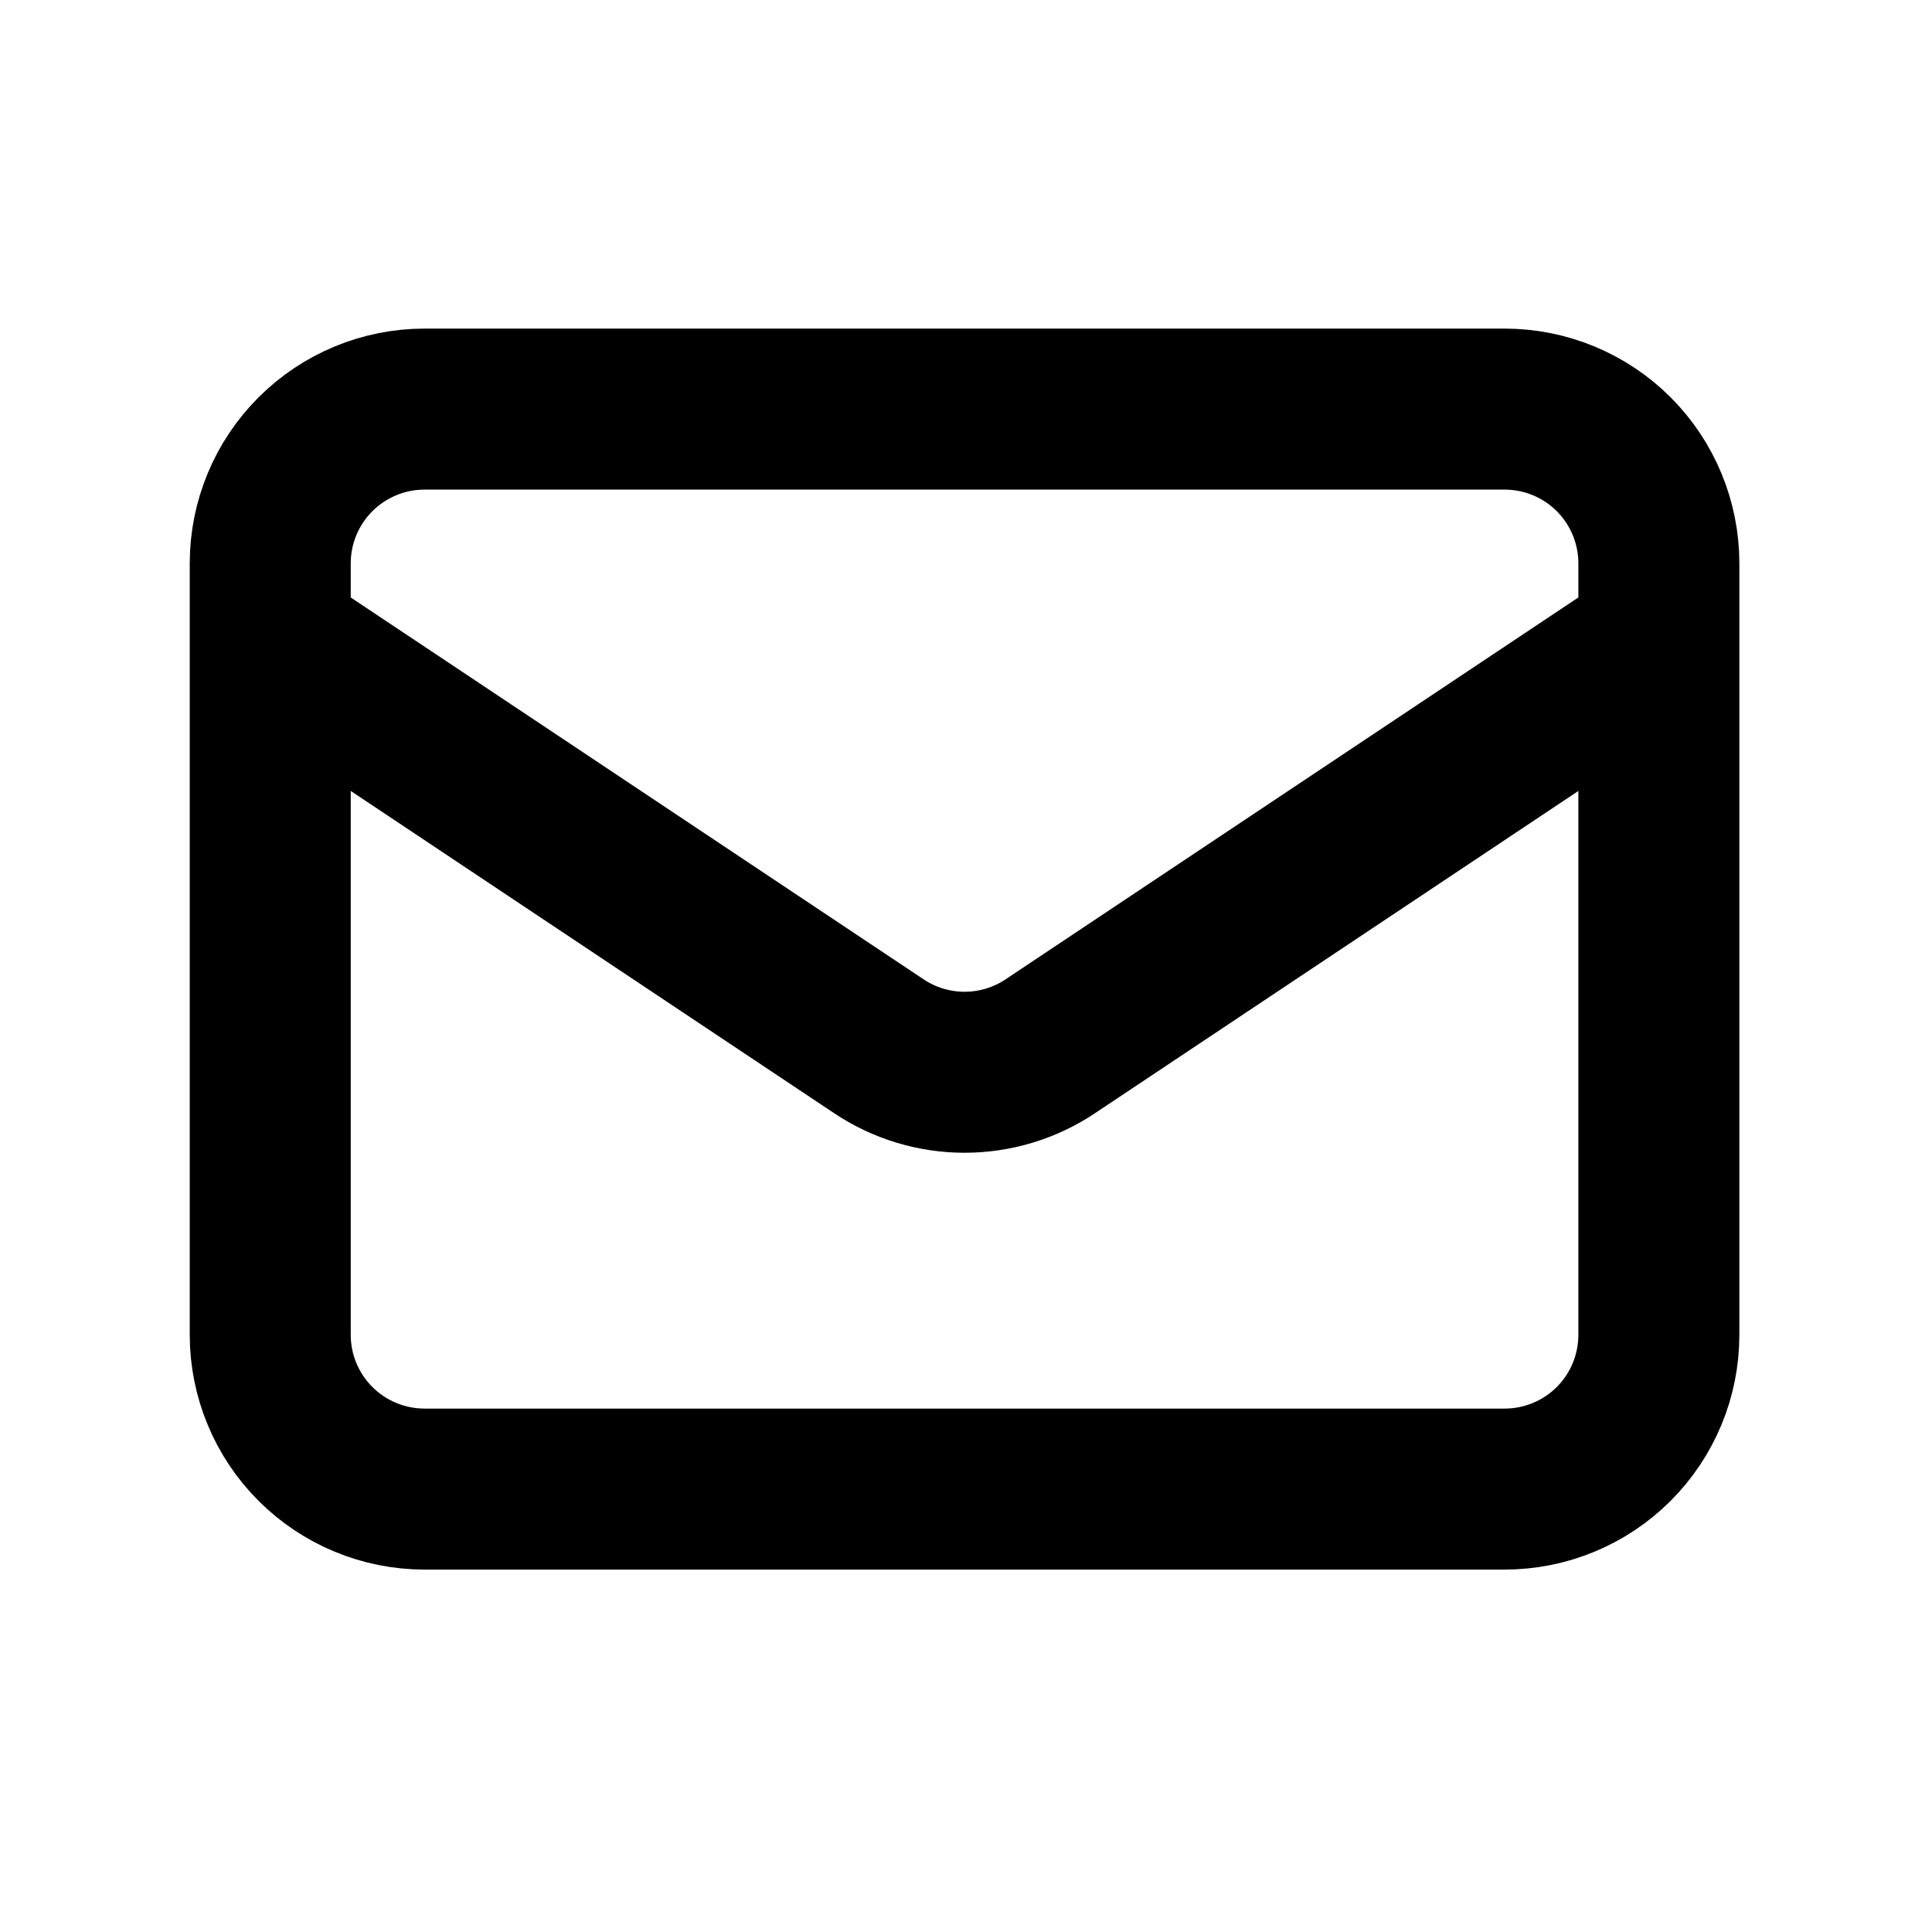 <svg width="24" height="24" viewBox="0 0 24 24" fill="none" xmlns="http://www.w3.org/2000/svg">
<path d="M3.357 7.957L10.919 12.998C11.234 13.208 11.604 13.32 11.982 13.32C12.361 13.32 12.731 13.208 13.046 12.998L20.607 7.957M5.274 18.498H18.691C19.199 18.498 19.687 18.296 20.046 17.937C20.405 17.578 20.607 17.09 20.607 16.582V6.998C20.607 6.49 20.405 6.002 20.046 5.643C19.687 5.284 19.199 5.082 18.691 5.082H5.274C4.766 5.082 4.278 5.284 3.919 5.643C3.559 6.002 3.357 6.49 3.357 6.998V16.582C3.357 17.09 3.559 17.578 3.919 17.937C4.278 18.296 4.766 18.498 5.274 18.498Z" stroke="black" stroke-width="2" stroke-linecap="round" stroke-linejoin="round"/>
</svg>